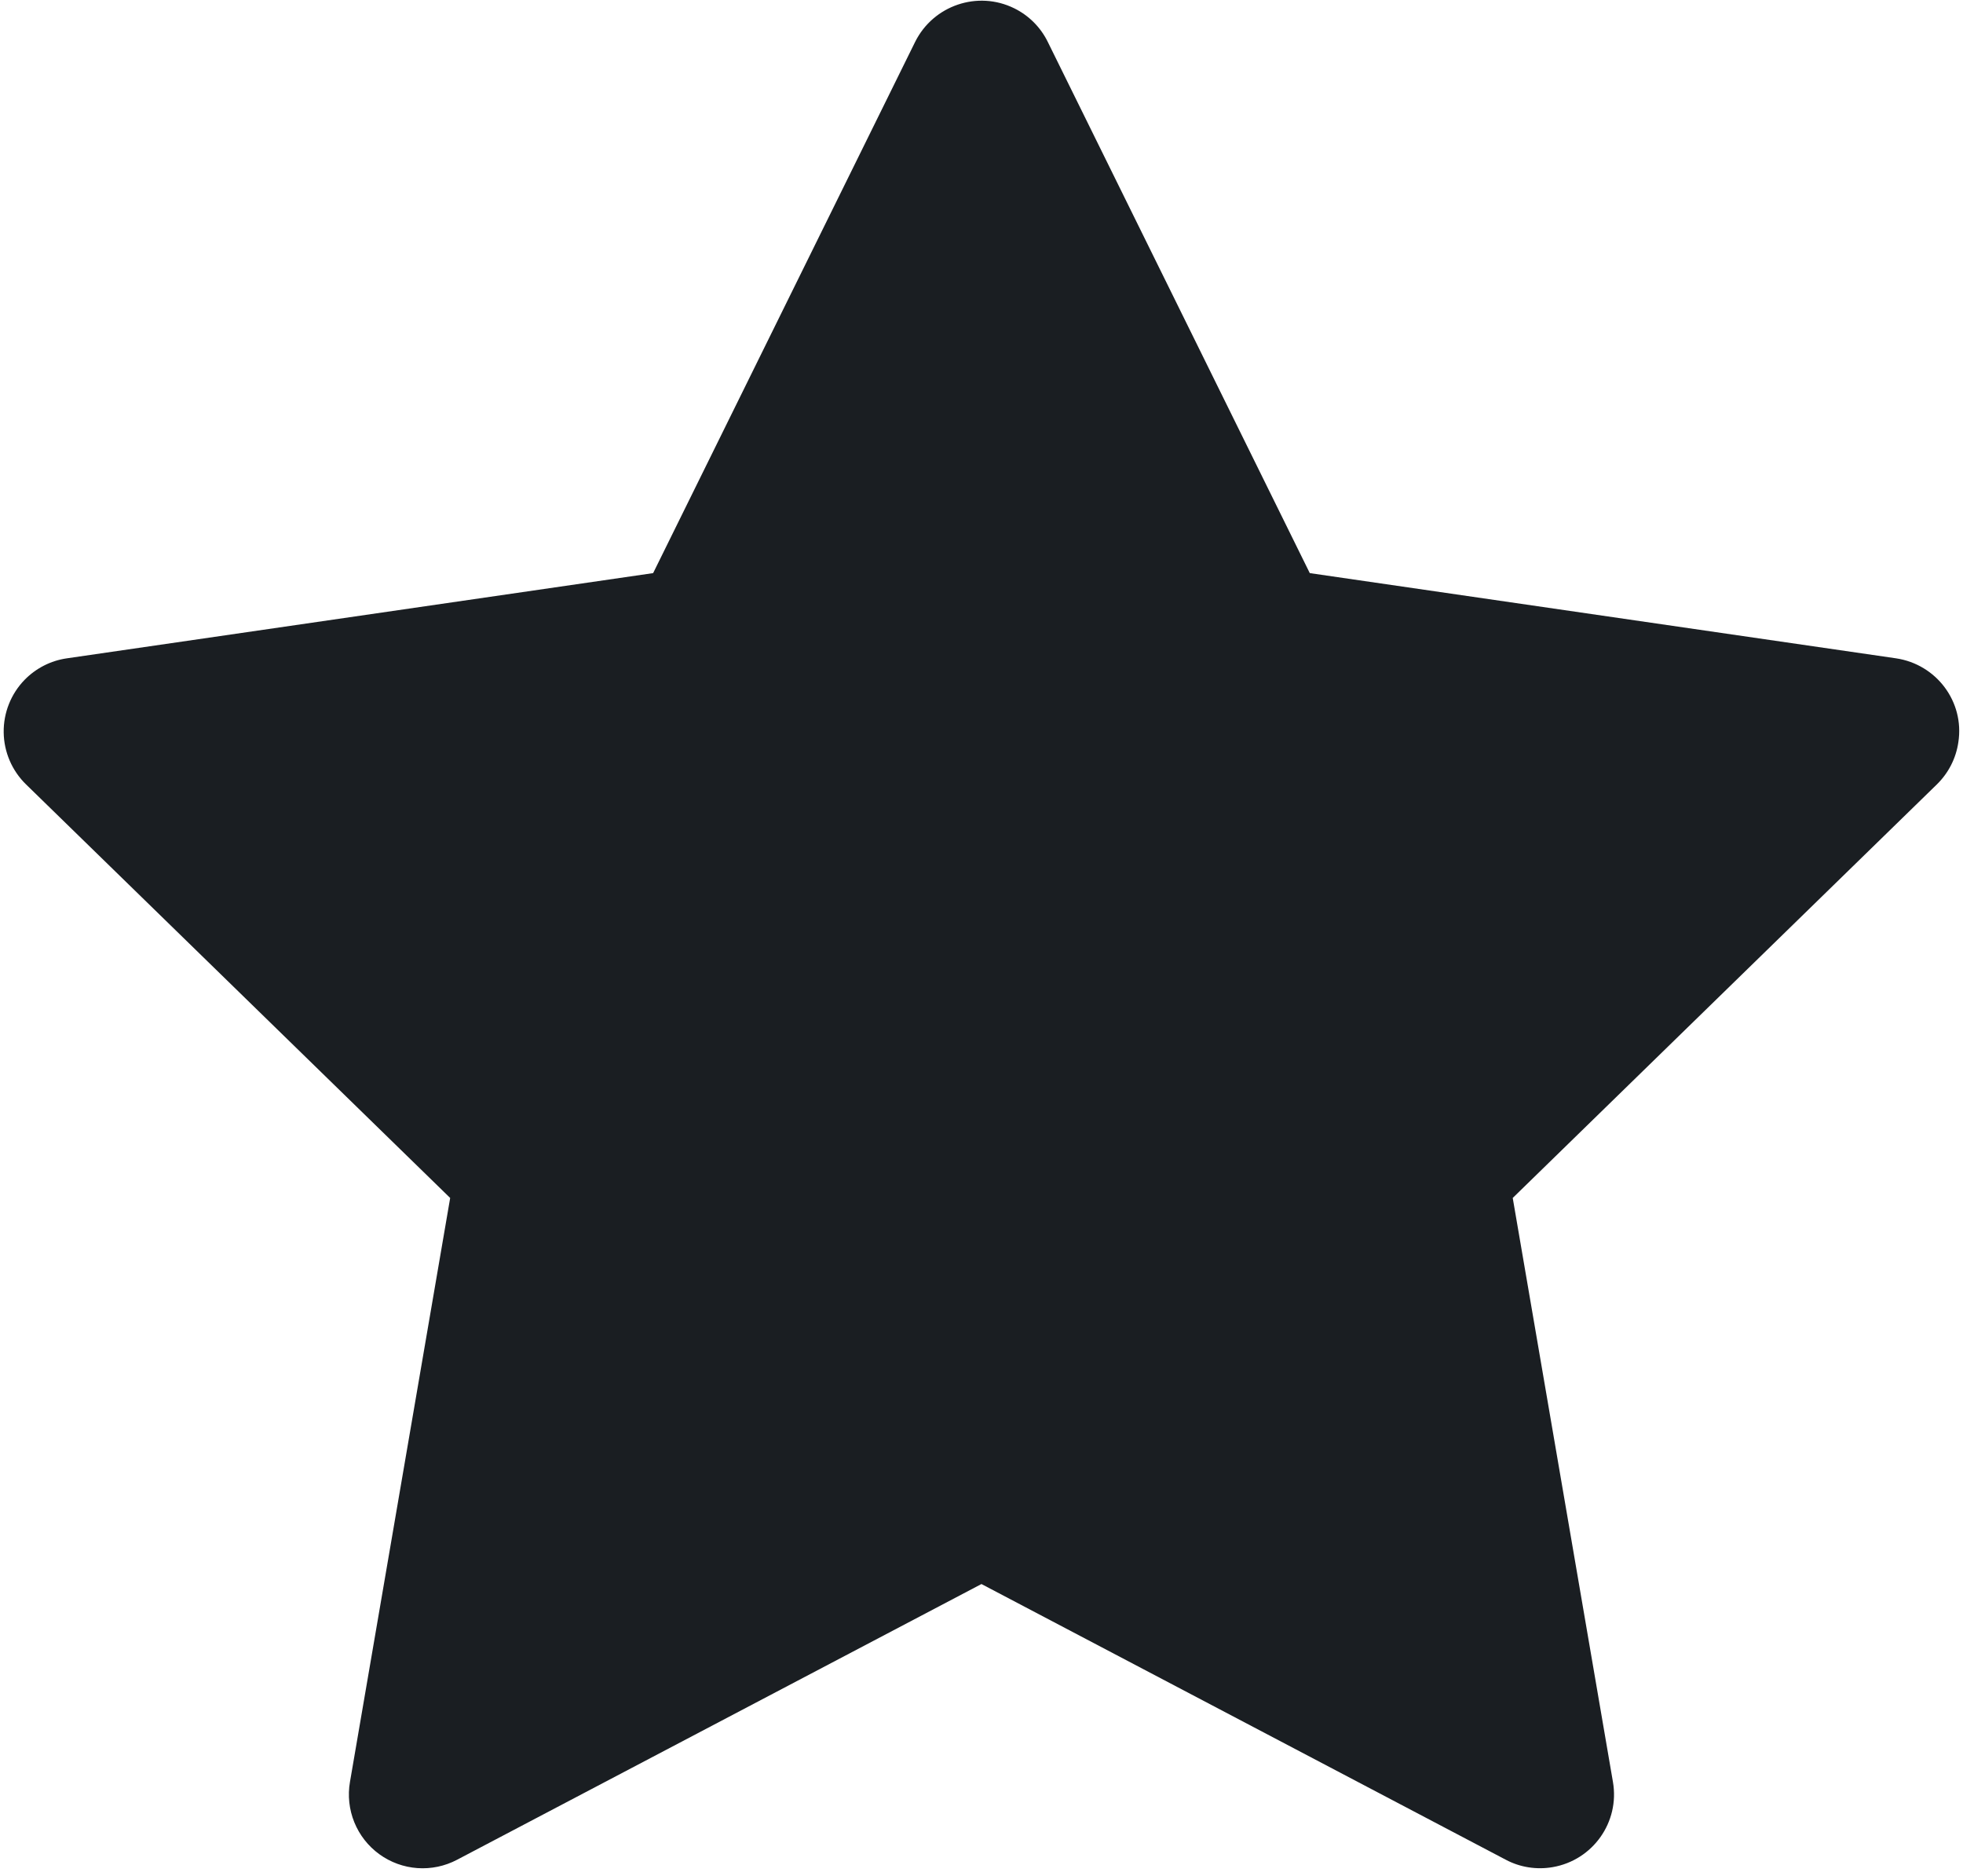 <svg width="225" height="215" viewBox="0 0 225 215" fill="none" xmlns="http://www.w3.org/2000/svg">
<path d="M217.322 75.451L150.128 65.685L120.09 4.789C119.27 3.122 117.92 1.772 116.253 0.952C112.071 -1.112 106.99 0.608 104.899 4.789L74.862 65.685L7.668 75.451C5.815 75.715 4.121 76.589 2.824 77.912C1.257 79.523 0.393 81.691 0.423 83.939C0.452 86.187 1.373 88.331 2.983 89.9L51.599 137.299L40.113 204.229C39.844 205.785 40.016 207.387 40.611 208.851C41.205 210.315 42.198 211.583 43.476 212.511C44.755 213.44 46.268 213.992 47.844 214.104C49.42 214.216 50.996 213.885 52.393 213.147L112.495 181.548L172.596 213.147C174.237 214.021 176.143 214.312 177.969 213.994C182.574 213.2 185.67 208.833 184.876 204.229L173.39 137.299L222.006 89.9C223.33 88.604 224.203 86.91 224.468 85.057C225.182 80.426 221.953 76.139 217.322 75.451V75.451Z" fill="#1A1E22"/>
</svg>
